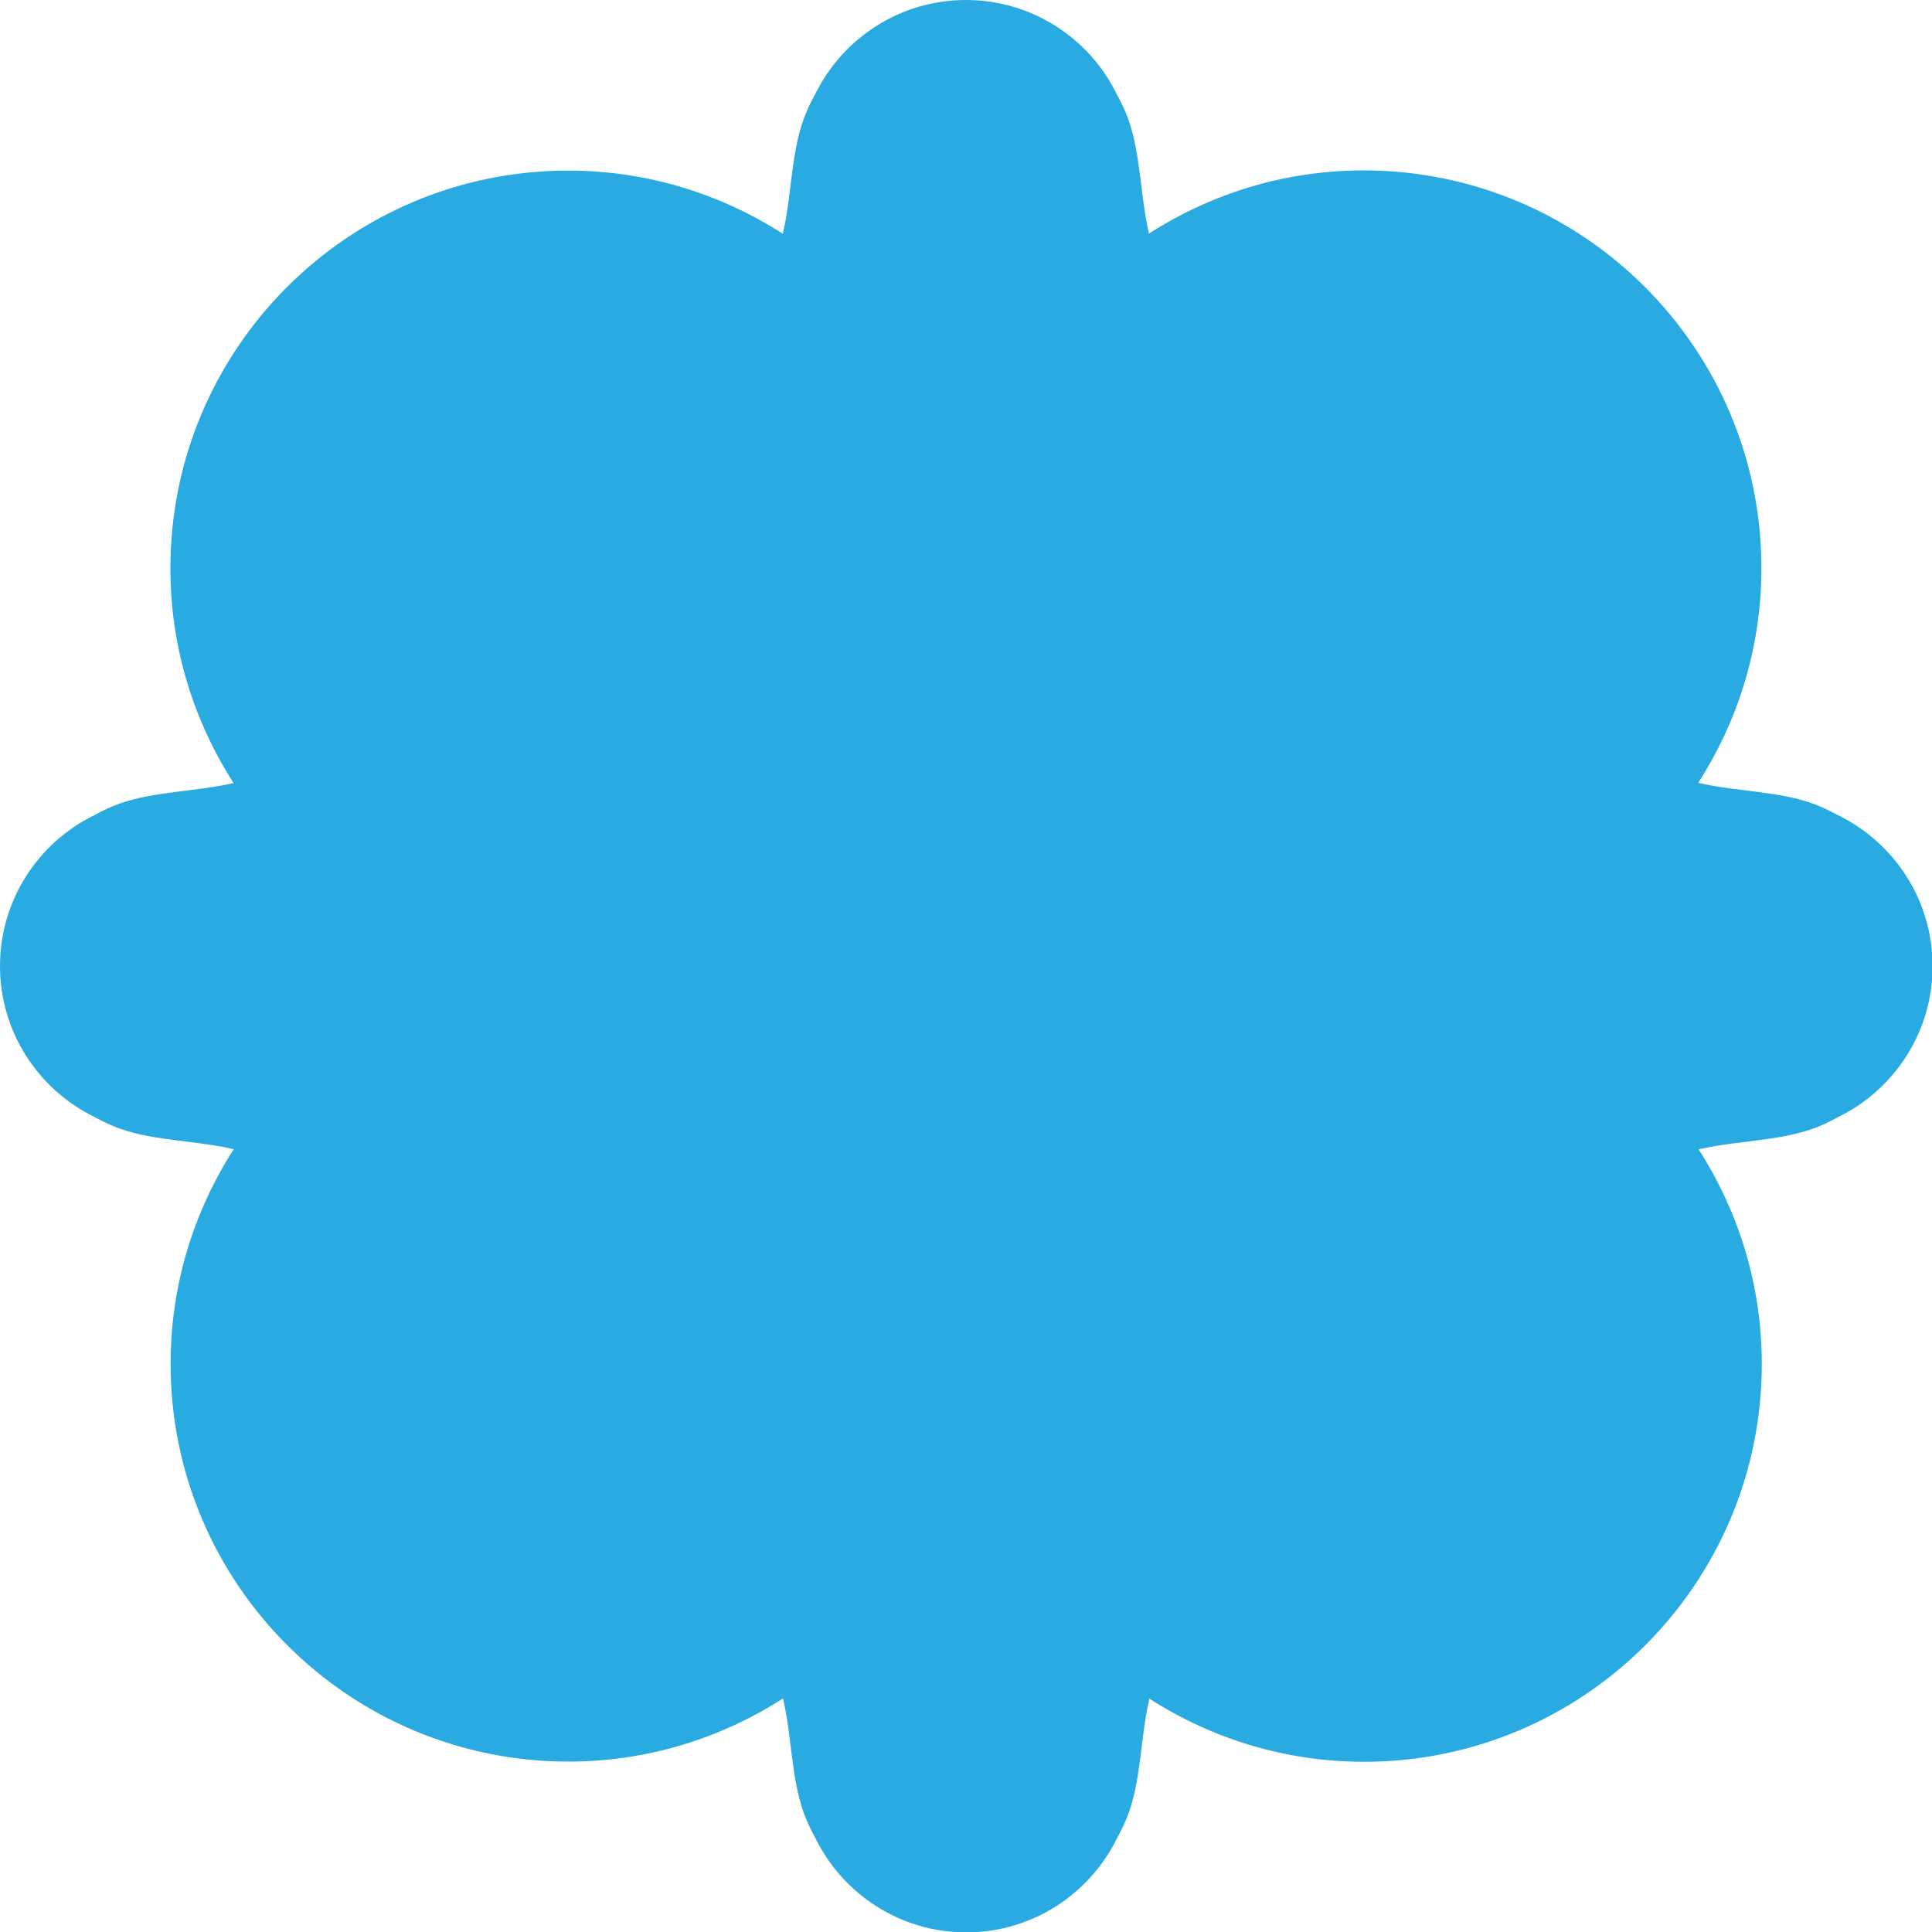 <?xml version="1.0" encoding="UTF-8"?>
<svg id="Layer_1" data-name="Layer 1" xmlns="http://www.w3.org/2000/svg" viewBox="0 0 100 100">
  <defs>
    <style>
      .cls-1 {
        fill: #29abe2;
        stroke-width: 0px;
      }
    </style>
  </defs>
  <path class="cls-1" d="M95.12,42.19c-.42-.23-.85-.44-1.3-.6-.95-.34-1.97-.49-3-.62-.85-.11-1.71-.2-2.54-.37-.12-.03-.25-.06-.38-.08,2.06-3.21,3.27-7.01,3.27-11.11,0-11.37-9.22-20.59-20.59-20.59-4.1,0-7.9,1.21-11.11,3.27-.03-.13-.06-.26-.08-.38-.17-.82-.26-1.68-.37-2.54-.13-1.02-.28-2.04-.62-3-.16-.45-.37-.88-.6-1.3C56.4,2,53.43,0,50,0s-6.39,1.99-7.81,4.88c-.23.42-.44.85-.6,1.3-.34.95-.49,1.97-.62,3-.11.85-.2,1.71-.37,2.54-.03.12-.06.25-.08.38-3.21-2.06-7.01-3.27-11.11-3.27-11.37,0-20.59,9.22-20.59,20.59,0,4.1,1.21,7.9,3.27,11.11-.13.03-.26.06-.38.08-.82.17-1.68.26-2.54.37-1.02.13-2.04.28-3,.62-.45.16-.88.37-1.3.6C2,43.6,0,46.57,0,50s1.99,6.39,4.88,7.81c.42.23.85.44,1.3.6.95.34,1.97.49,3,.62.85.11,1.71.2,2.54.37.12.03.25.06.38.08-2.06,3.21-3.27,7.01-3.27,11.11,0,11.37,9.22,20.59,20.59,20.59,4.1,0,7.9-1.21,11.11-3.27.03.13.06.26.08.38.17.82.26,1.68.37,2.54.13,1.02.28,2.04.62,3,.16.45.37.88.6,1.3,1.41,2.89,4.38,4.89,7.81,4.89s6.39-1.99,7.81-4.88c.23-.42.44-.85.6-1.3.34-.95.49-1.97.62-3,.11-.85.2-1.71.37-2.54.03-.12.06-.25.08-.38,3.21,2.06,7.01,3.27,11.11,3.27,11.37,0,20.59-9.22,20.59-20.59,0-4.1-1.21-7.9-3.27-11.11.13-.03.26-.06.38-.08.82-.17,1.68-.26,2.54-.37,1.02-.13,2.04-.28,3-.62.45-.16.88-.37,1.3-.6,2.89-1.41,4.89-4.38,4.89-7.81s-1.99-6.39-4.88-7.81Z"/>
</svg>